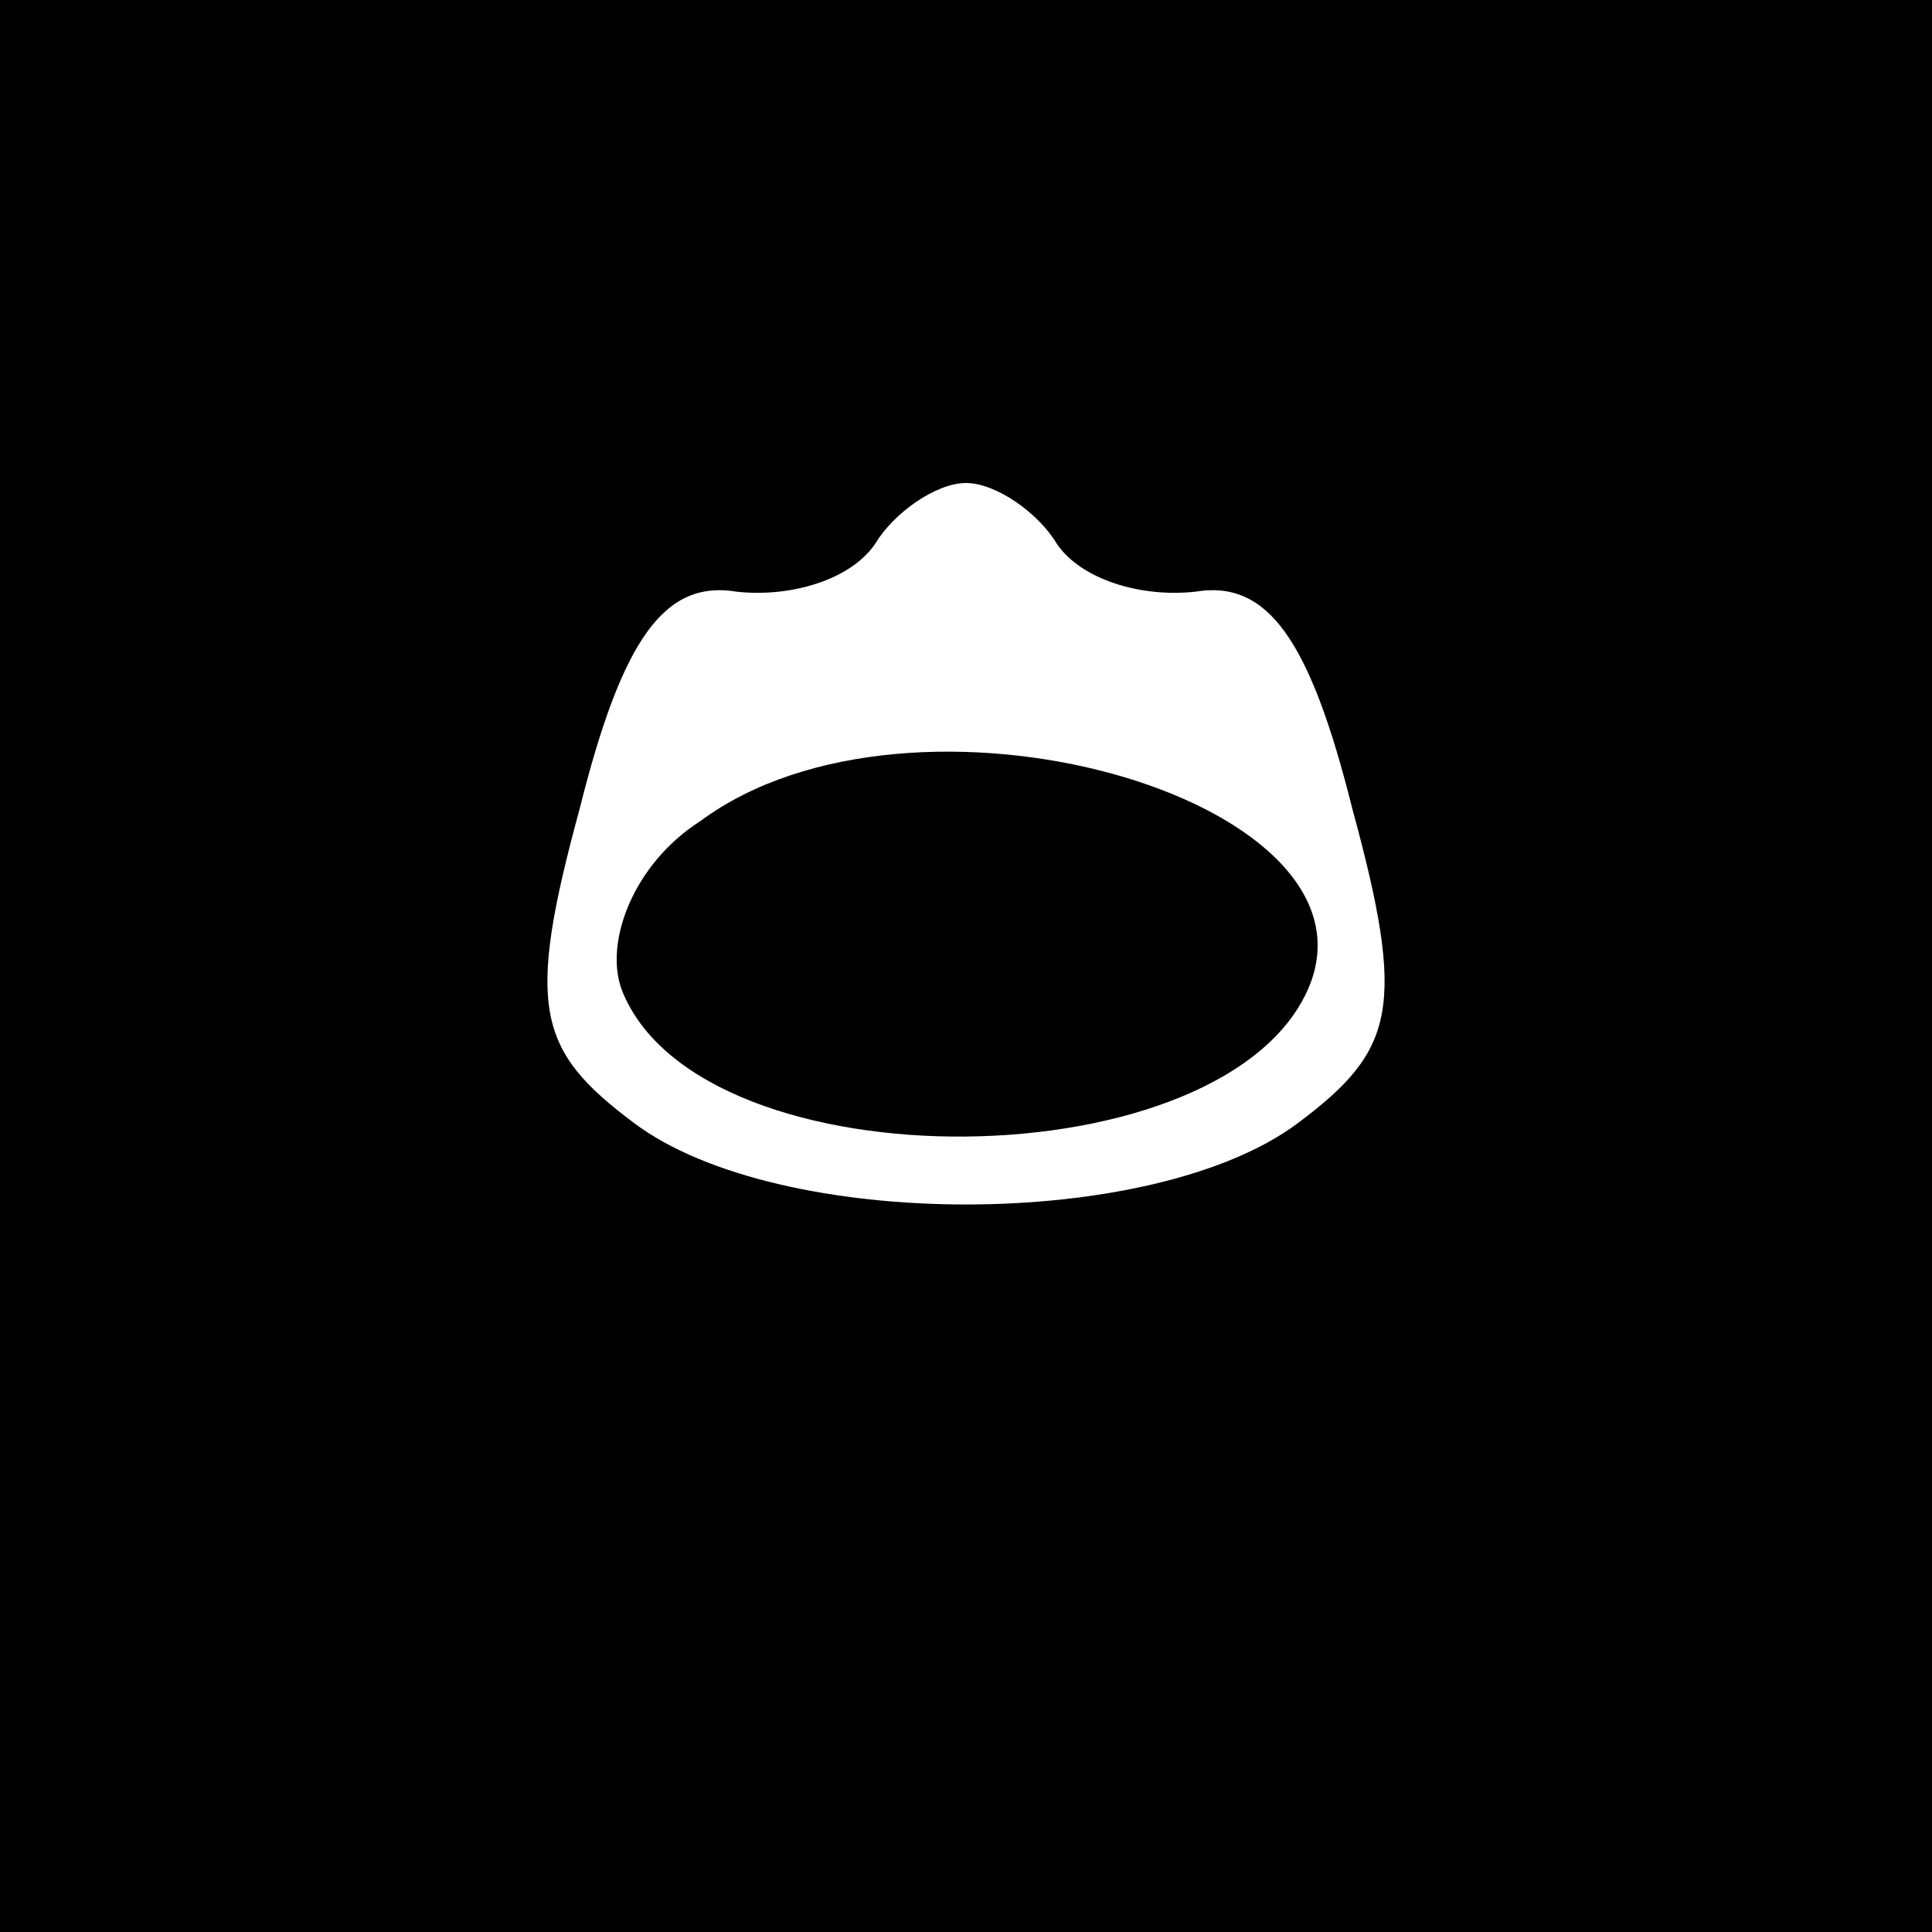 <?xml version="1.0" standalone="no"?>
<!DOCTYPE svg PUBLIC "-//W3C//DTD SVG 20010904//EN"
 "http://www.w3.org/TR/2001/REC-SVG-20010904/DTD/svg10.dtd">
<svg version="1.0" xmlns="http://www.w3.org/2000/svg"
 width="32pt" height="32pt" viewBox="0 0 32 32"
 preserveAspectRatio="xMidYMid meet">
<rect x="0" y="0" width="32" height="32" fill="#808080" stroke="none"/>
<g transform="translate(0,32) scale(0.1,-0.1)"
fill="#000000" stroke="none">
<path fill="#000000" stroke="none" d="M0 160 l0 -160 160 0 160 0 0 160 0
160 -160 0 -160 0 0 -160z"/>
<path fill="#ffffff" stroke="none" d="M175 230 c4 -6 14 -9 23 -8 12 2 19 -8
26 -36 9 -33 7 -40 -9 -52 -24 -18 -86 -18 -110 0 -16 12 -18 19 -9 52 7 28
14 38 26 36 9 -1 19 2 23 8 3 5 10 10 15 10 5 0 12 -5 15 -10z"/>
<path fill="#000000" stroke="none" d="M116 184 c-11 -7 -16 -20 -13 -28 13
-33 101 -32 114 1 12 31 -66 53 -101 27z"/>
</g>
</svg>
